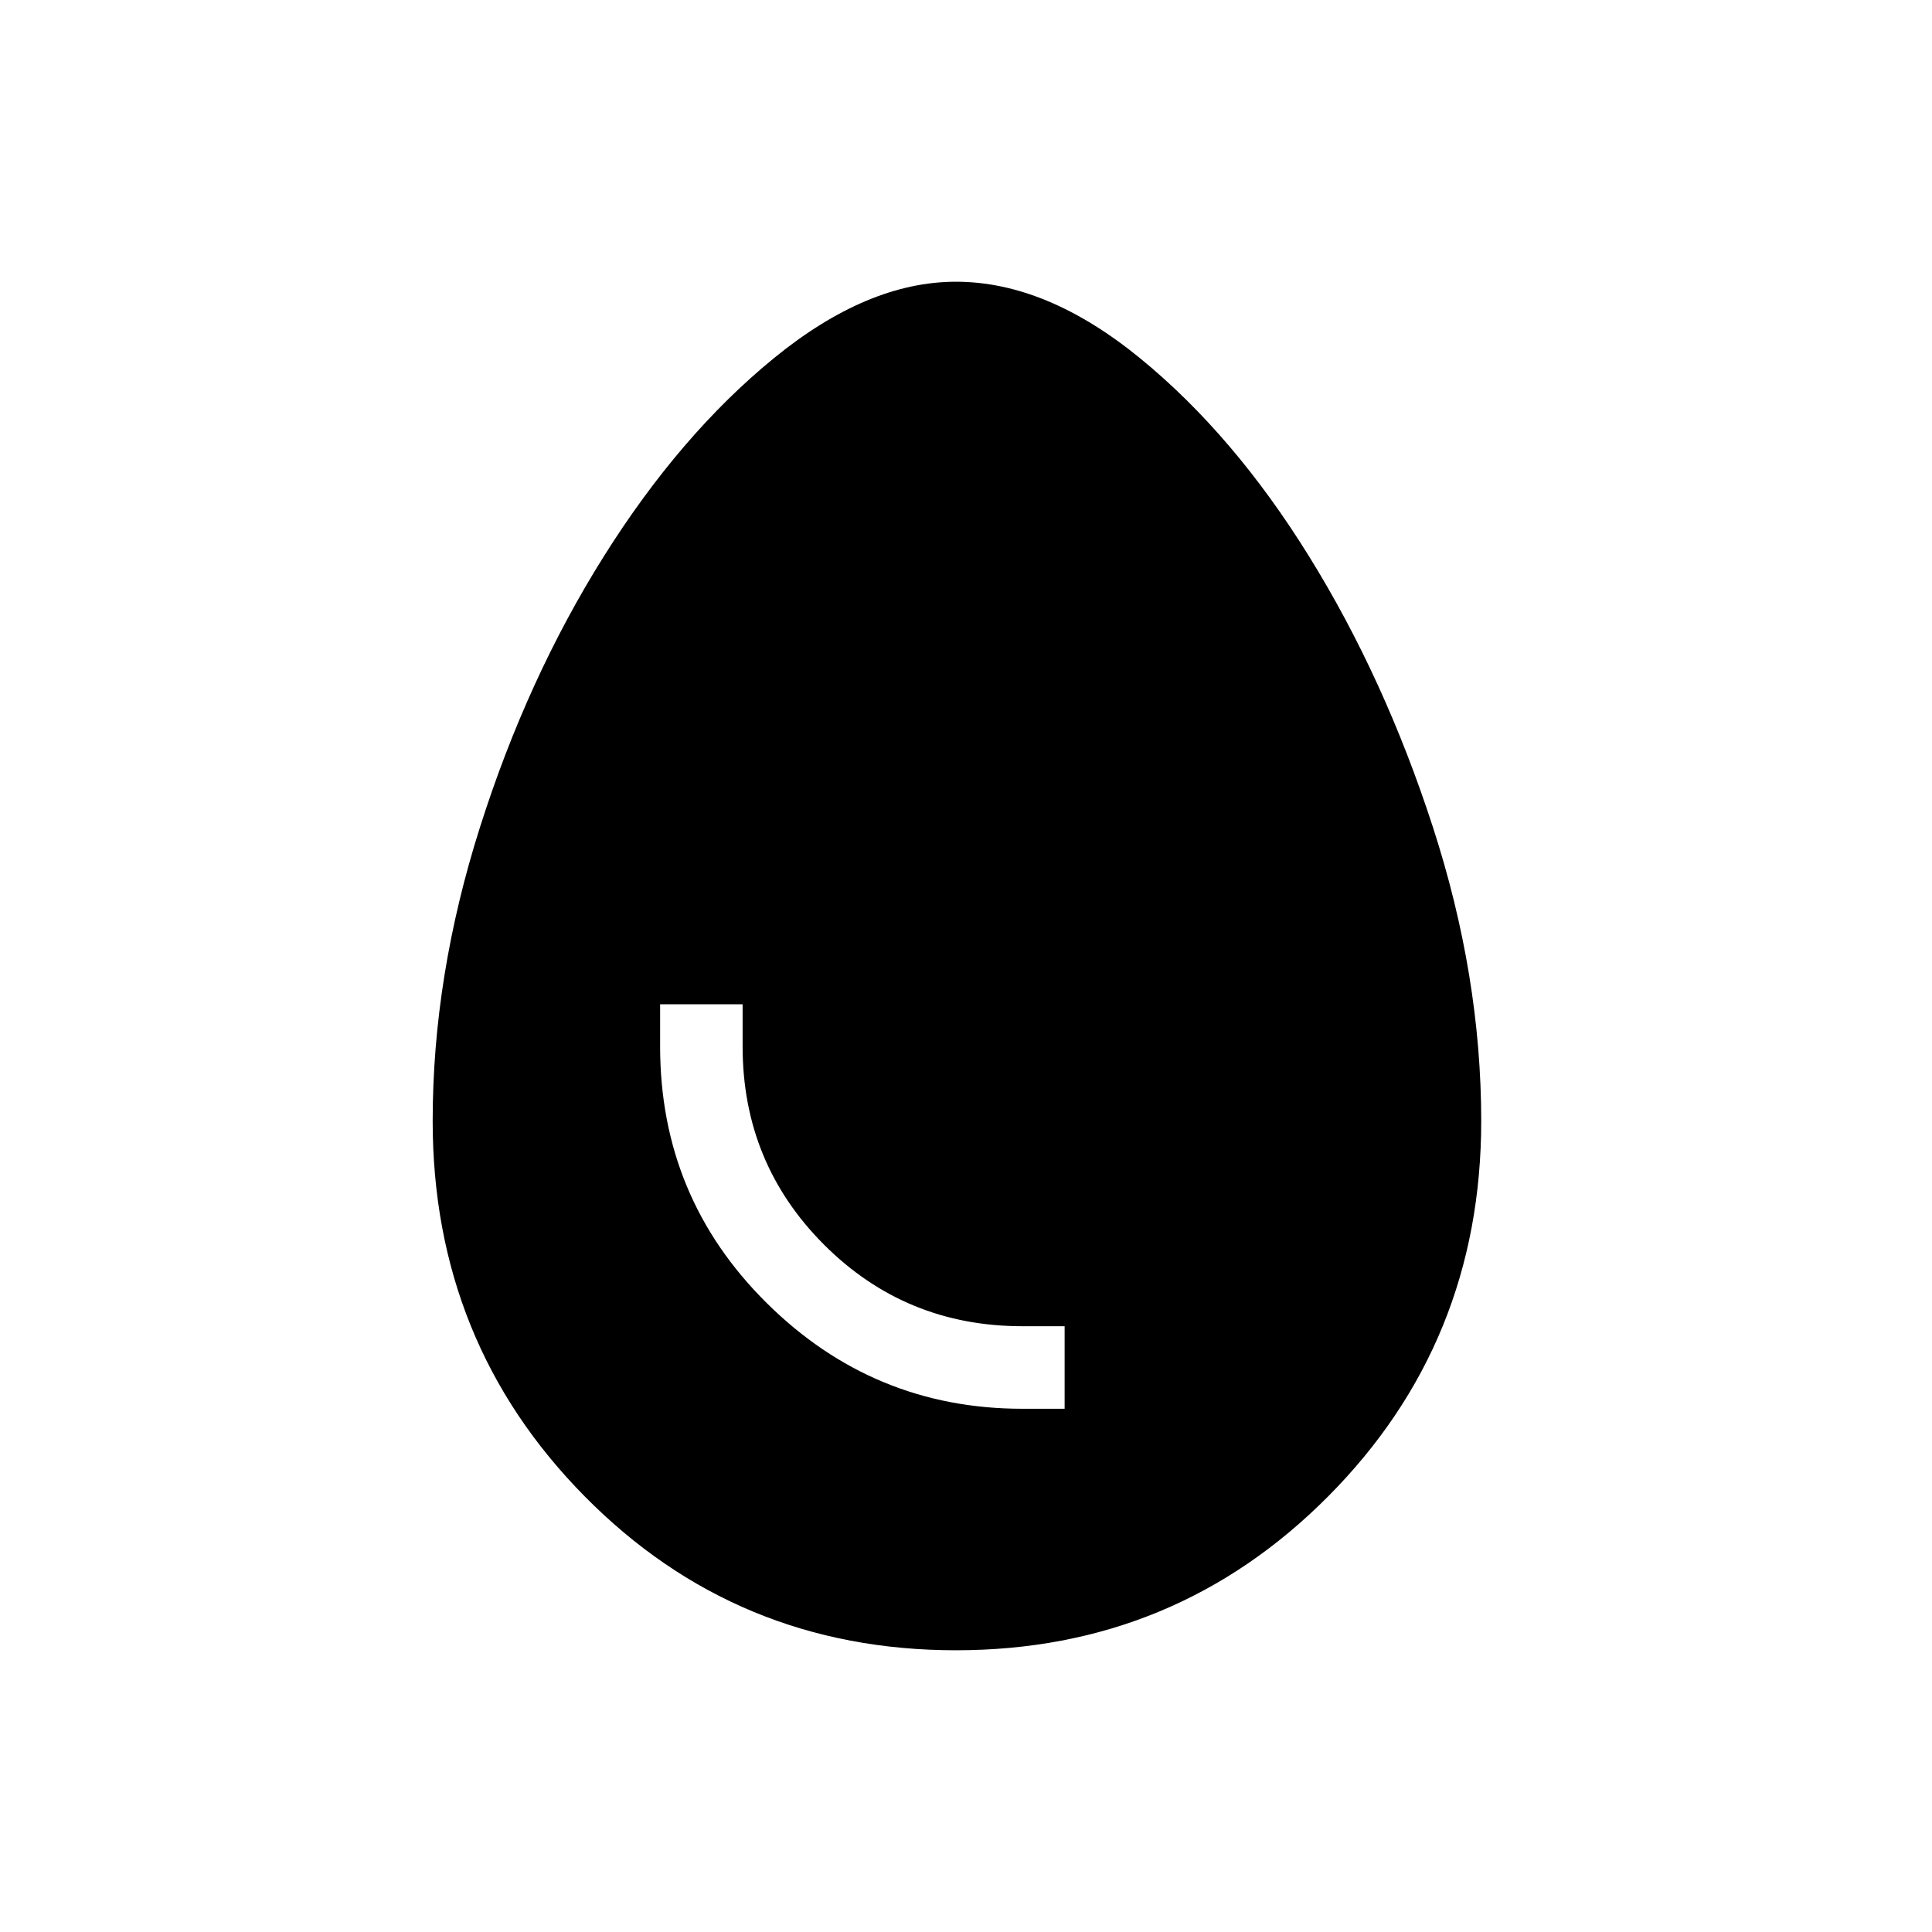 <svg xmlns="http://www.w3.org/2000/svg" height="40" width="40"><path d="M19.792 34.167q-4.542 0-7.688-3.188-3.146-3.187-3.146-7.771 0-3 .98-6.083.979-3.083 2.562-5.604Q14.083 9 16.021 7.417q1.937-1.584 3.771-1.584 1.875 0 3.812 1.584 1.938 1.583 3.5 4.104 1.563 2.521 2.563 5.604 1 3.083 1 6.083 0 4.584-3.167 7.771-3.167 3.188-7.708 3.188Zm1.375-5h.875v-1.709h-.875q-2.417 0-4.105-1.687-1.687-1.688-1.687-4.104v-.875h-1.708v.875q0 3.125 2.208 5.312 2.208 2.188 5.292 2.188Z"/></svg>